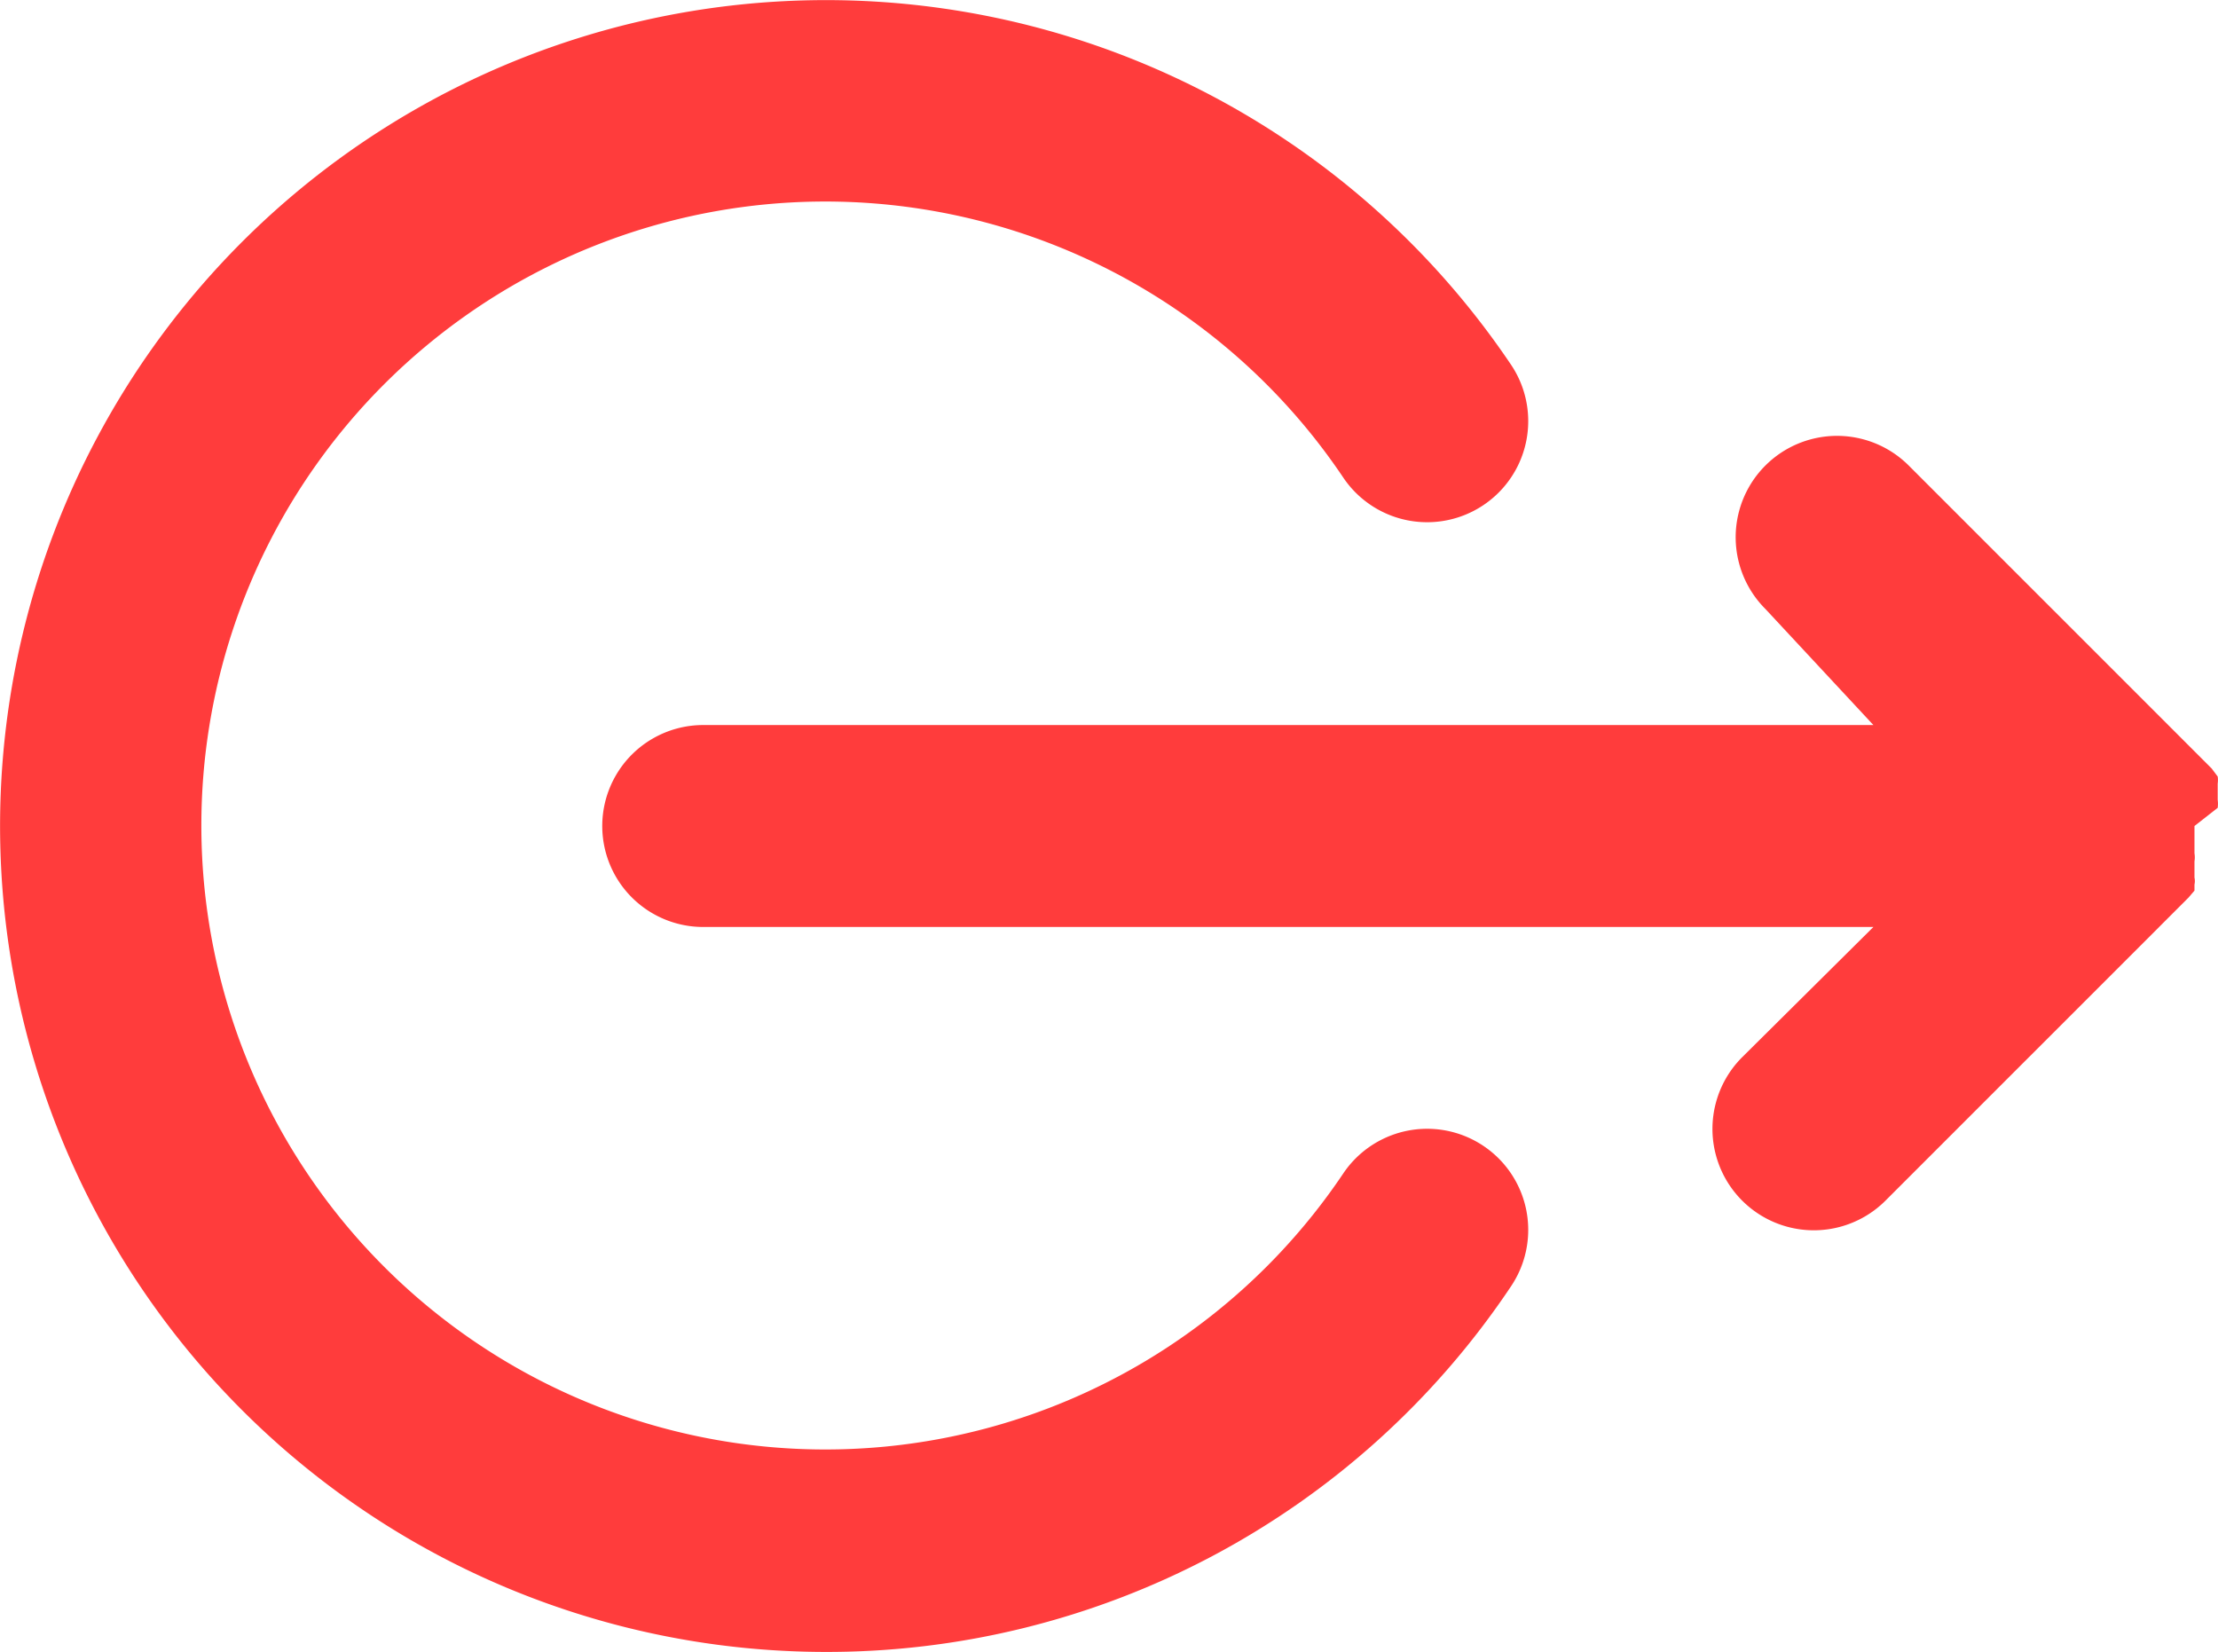 <svg xmlns="http://www.w3.org/2000/svg" width="21.968" height="16.361" viewBox="0 0 21.968 16.361">
  <g id="Layer_2" data-name="Layer 2" transform="translate(-0.035 0.001)">
    <g id="Layer_1" data-name="Layer 1">
      <path id="Path_1" data-name="Path 1" d="M18.59,7.18H7a1,1,0,1,0,0,2H18.59l-1.3,1.29a1,1,0,1,0,1.42,1.42l3-3,.06-.07h0V8.76h0a.16.16,0,0,0,0-.07h0V8.61h0V8.53h0a.24.24,0,0,0,0-.08h0V8.18L22,8h0a.31.31,0,0,0,0-.08h0V7.84h0V7.76h0a.25.25,0,0,0,0-.07h0l-.06-.08-3-3a1,1,0,1,0-1.42,1.42Z" fill="#ff3c3c"/>
      <path id="Path_2" data-name="Path 2" d="M8.18,16.36A8.15,8.15,0,0,0,15,12.74a1,1,0,1,0-1.66-1.12,6.18,6.18,0,1,1,0-6.89A1,1,0,0,0,15,3.61,8.18,8.18,0,1,0,8.18,16.36Z" fill="#ff3c3c"/>
    </g>
  </g>
</svg>
